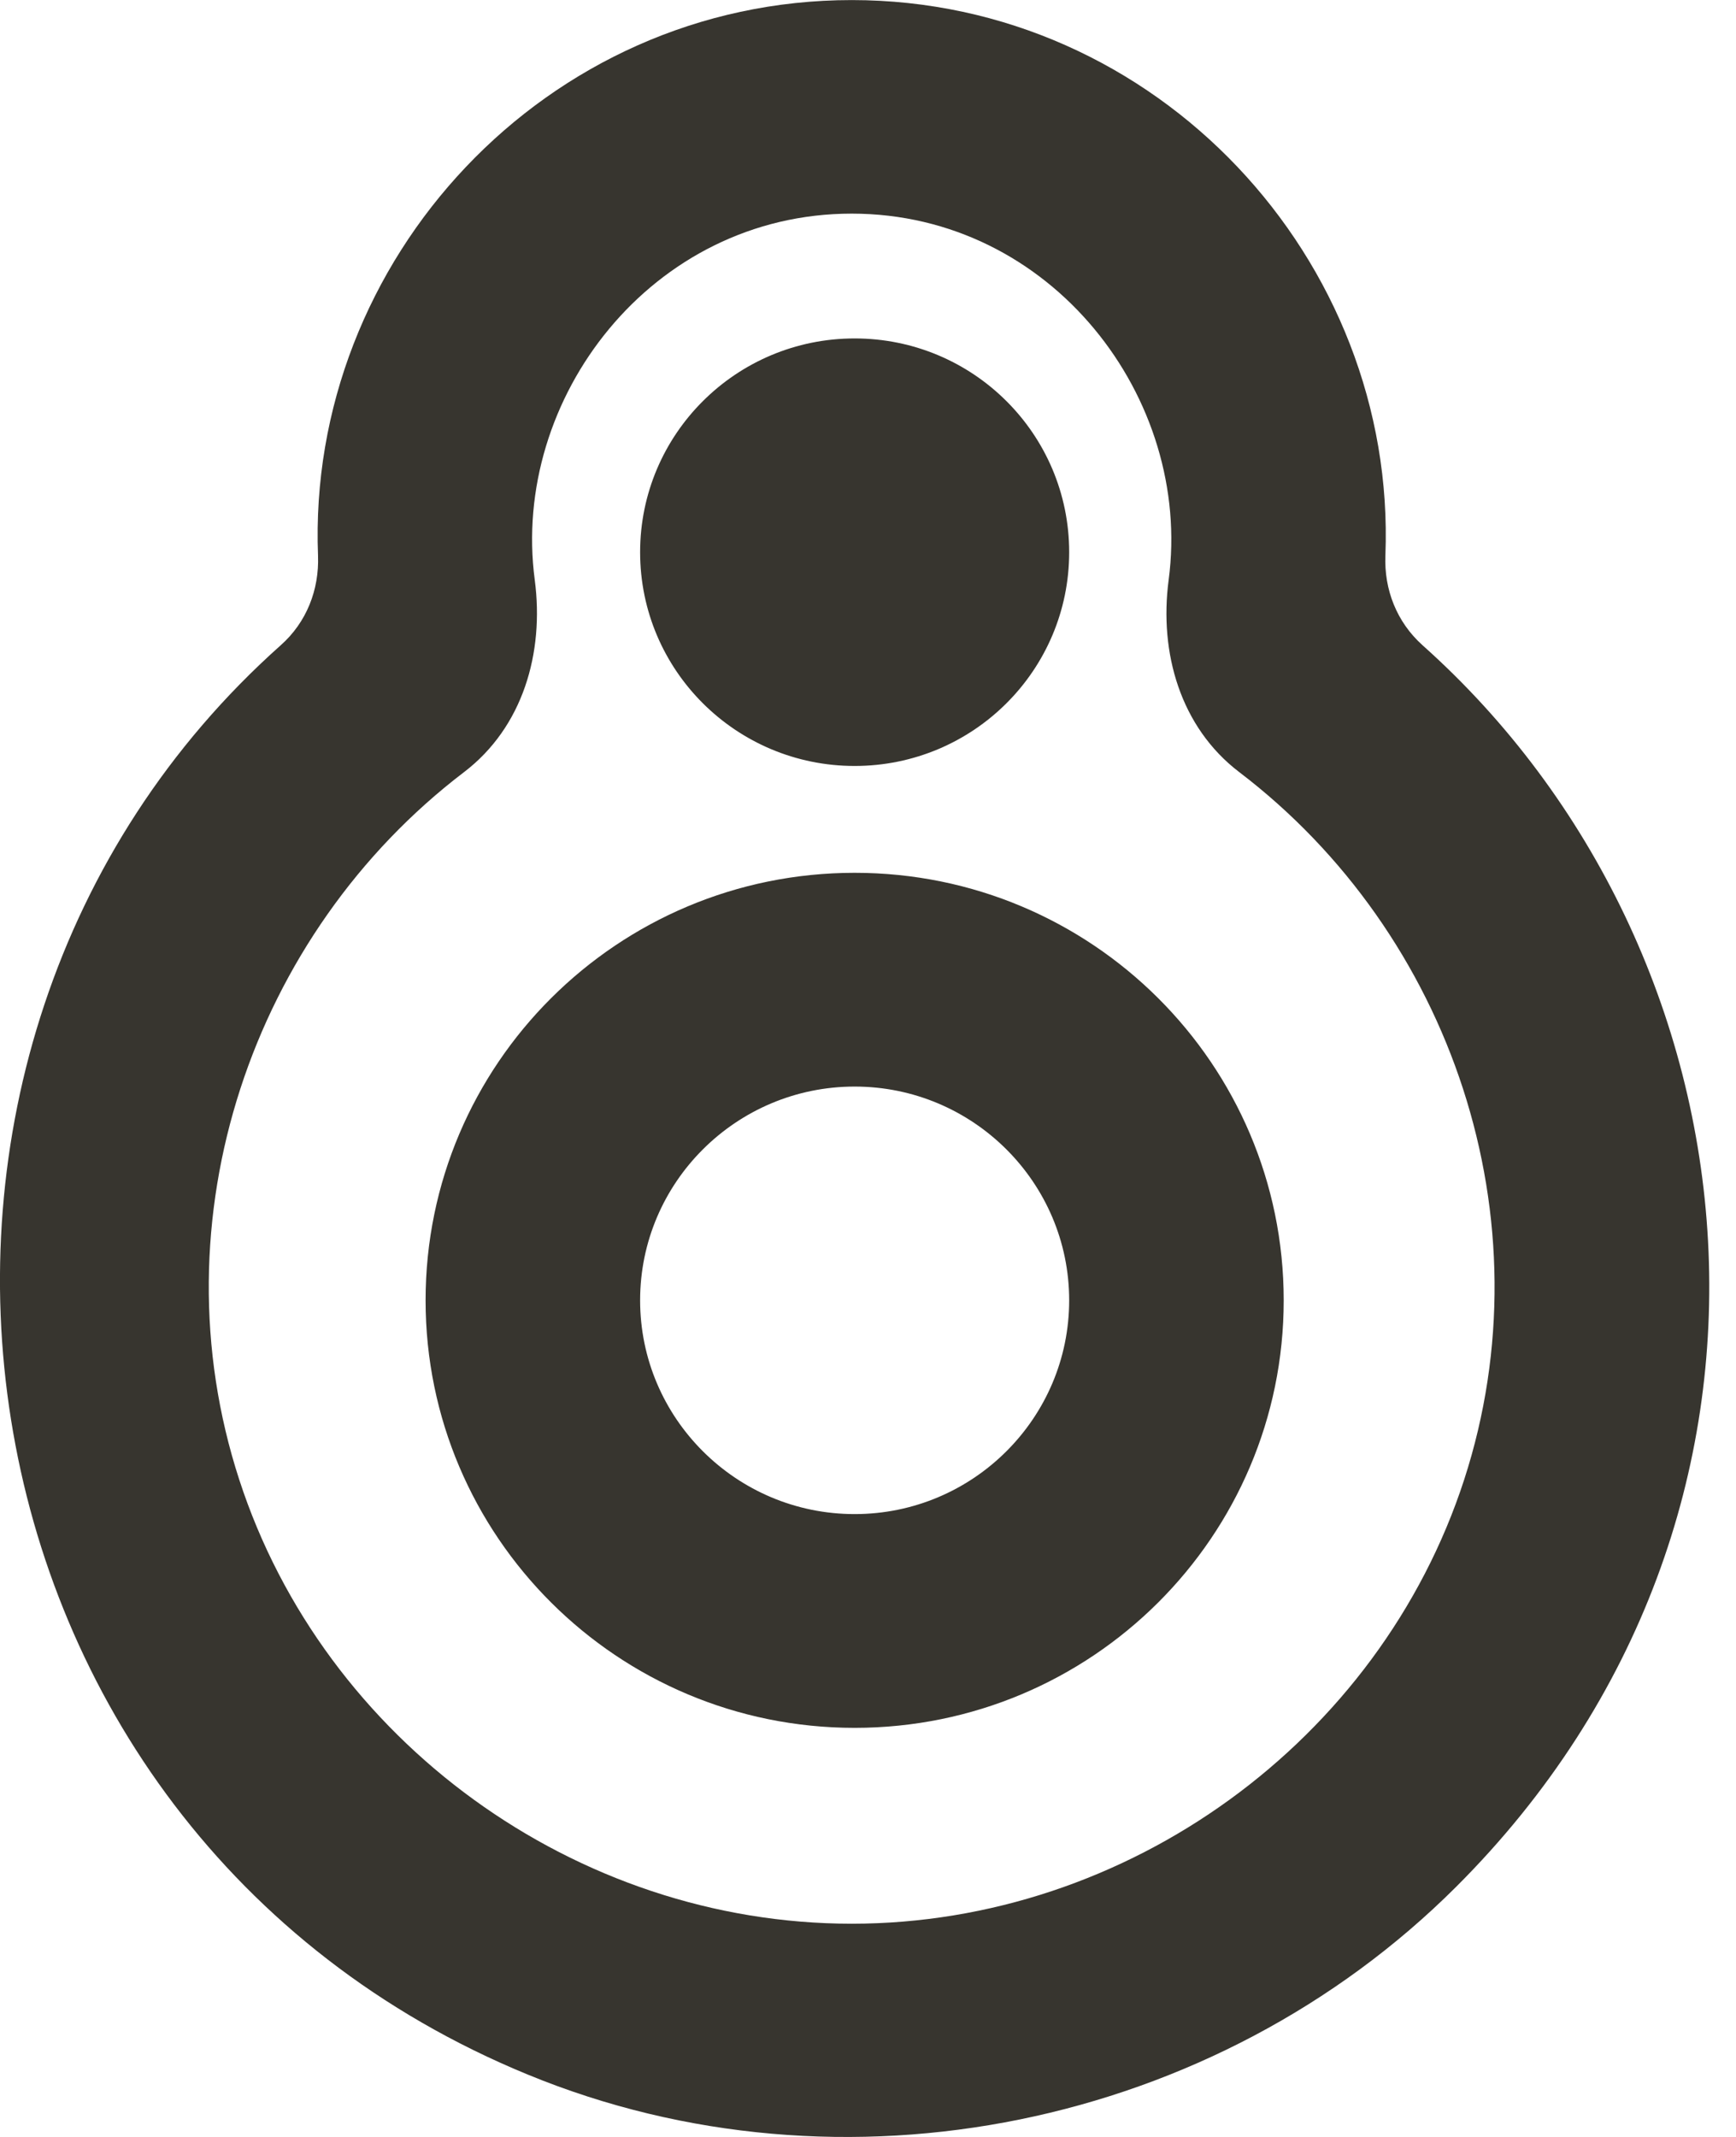 <!-- Generated by IcoMoon.io -->
<svg version="1.1" xmlns="http://www.w3.org/2000/svg" width="26" height="32" viewBox="0 0 26 32">
<title>as-spaceship-2</title>
<path fill="#37352f" d="M12.8 22.673c-1.772 0-3.213-1.436-3.213-3.201s1.441-3.201 3.213-3.201 3.213 1.436 3.213 3.201c0 1.765-1.441 3.201-3.213 3.201zM12.8 13.070c-3.549 0-6.426 2.866-6.426 6.402s2.877 6.402 6.426 6.402c3.549 0 6.426-2.866 6.426-6.402s-2.877-6.402-6.426-6.402zM9.587 8.269c0-1.768 1.439-3.201 3.213-3.201 1.775 0 3.213 1.432 3.213 3.201s-1.438 3.201-3.213 3.201c-1.774 0-3.213-1.432-3.213-3.201zM12.756 28.807c-4.13 0-7.901-2.735-9.173-6.65-1.269-3.902 0.191-8.175 3.367-10.595 0.88-0.671 1.203-1.783 1.059-2.878-0.36-2.714 1.75-5.485 4.747-5.485 2.996 0 5.106 2.77 4.747 5.485-0.145 1.093 0.177 2.207 1.057 2.878 3.178 2.42 4.636 6.693 3.369 10.595-1.272 3.915-5.043 6.65-9.173 6.65zM21.305 9.662c-0.384-0.344-0.577-0.831-0.556-1.344 0.172-4.427-3.416-8.317-7.993-8.317-4.579 0-8.166 3.892-7.993 8.32 0.019 0.512-0.173 0.999-0.557 1.34-6.791 6.048-5.218 17.739 3.698 21.405 4.718 1.941 10.298 0.789 13.905-2.812 5.592-5.582 4.635-14.005-0.504-18.592z"></path>
</svg>
